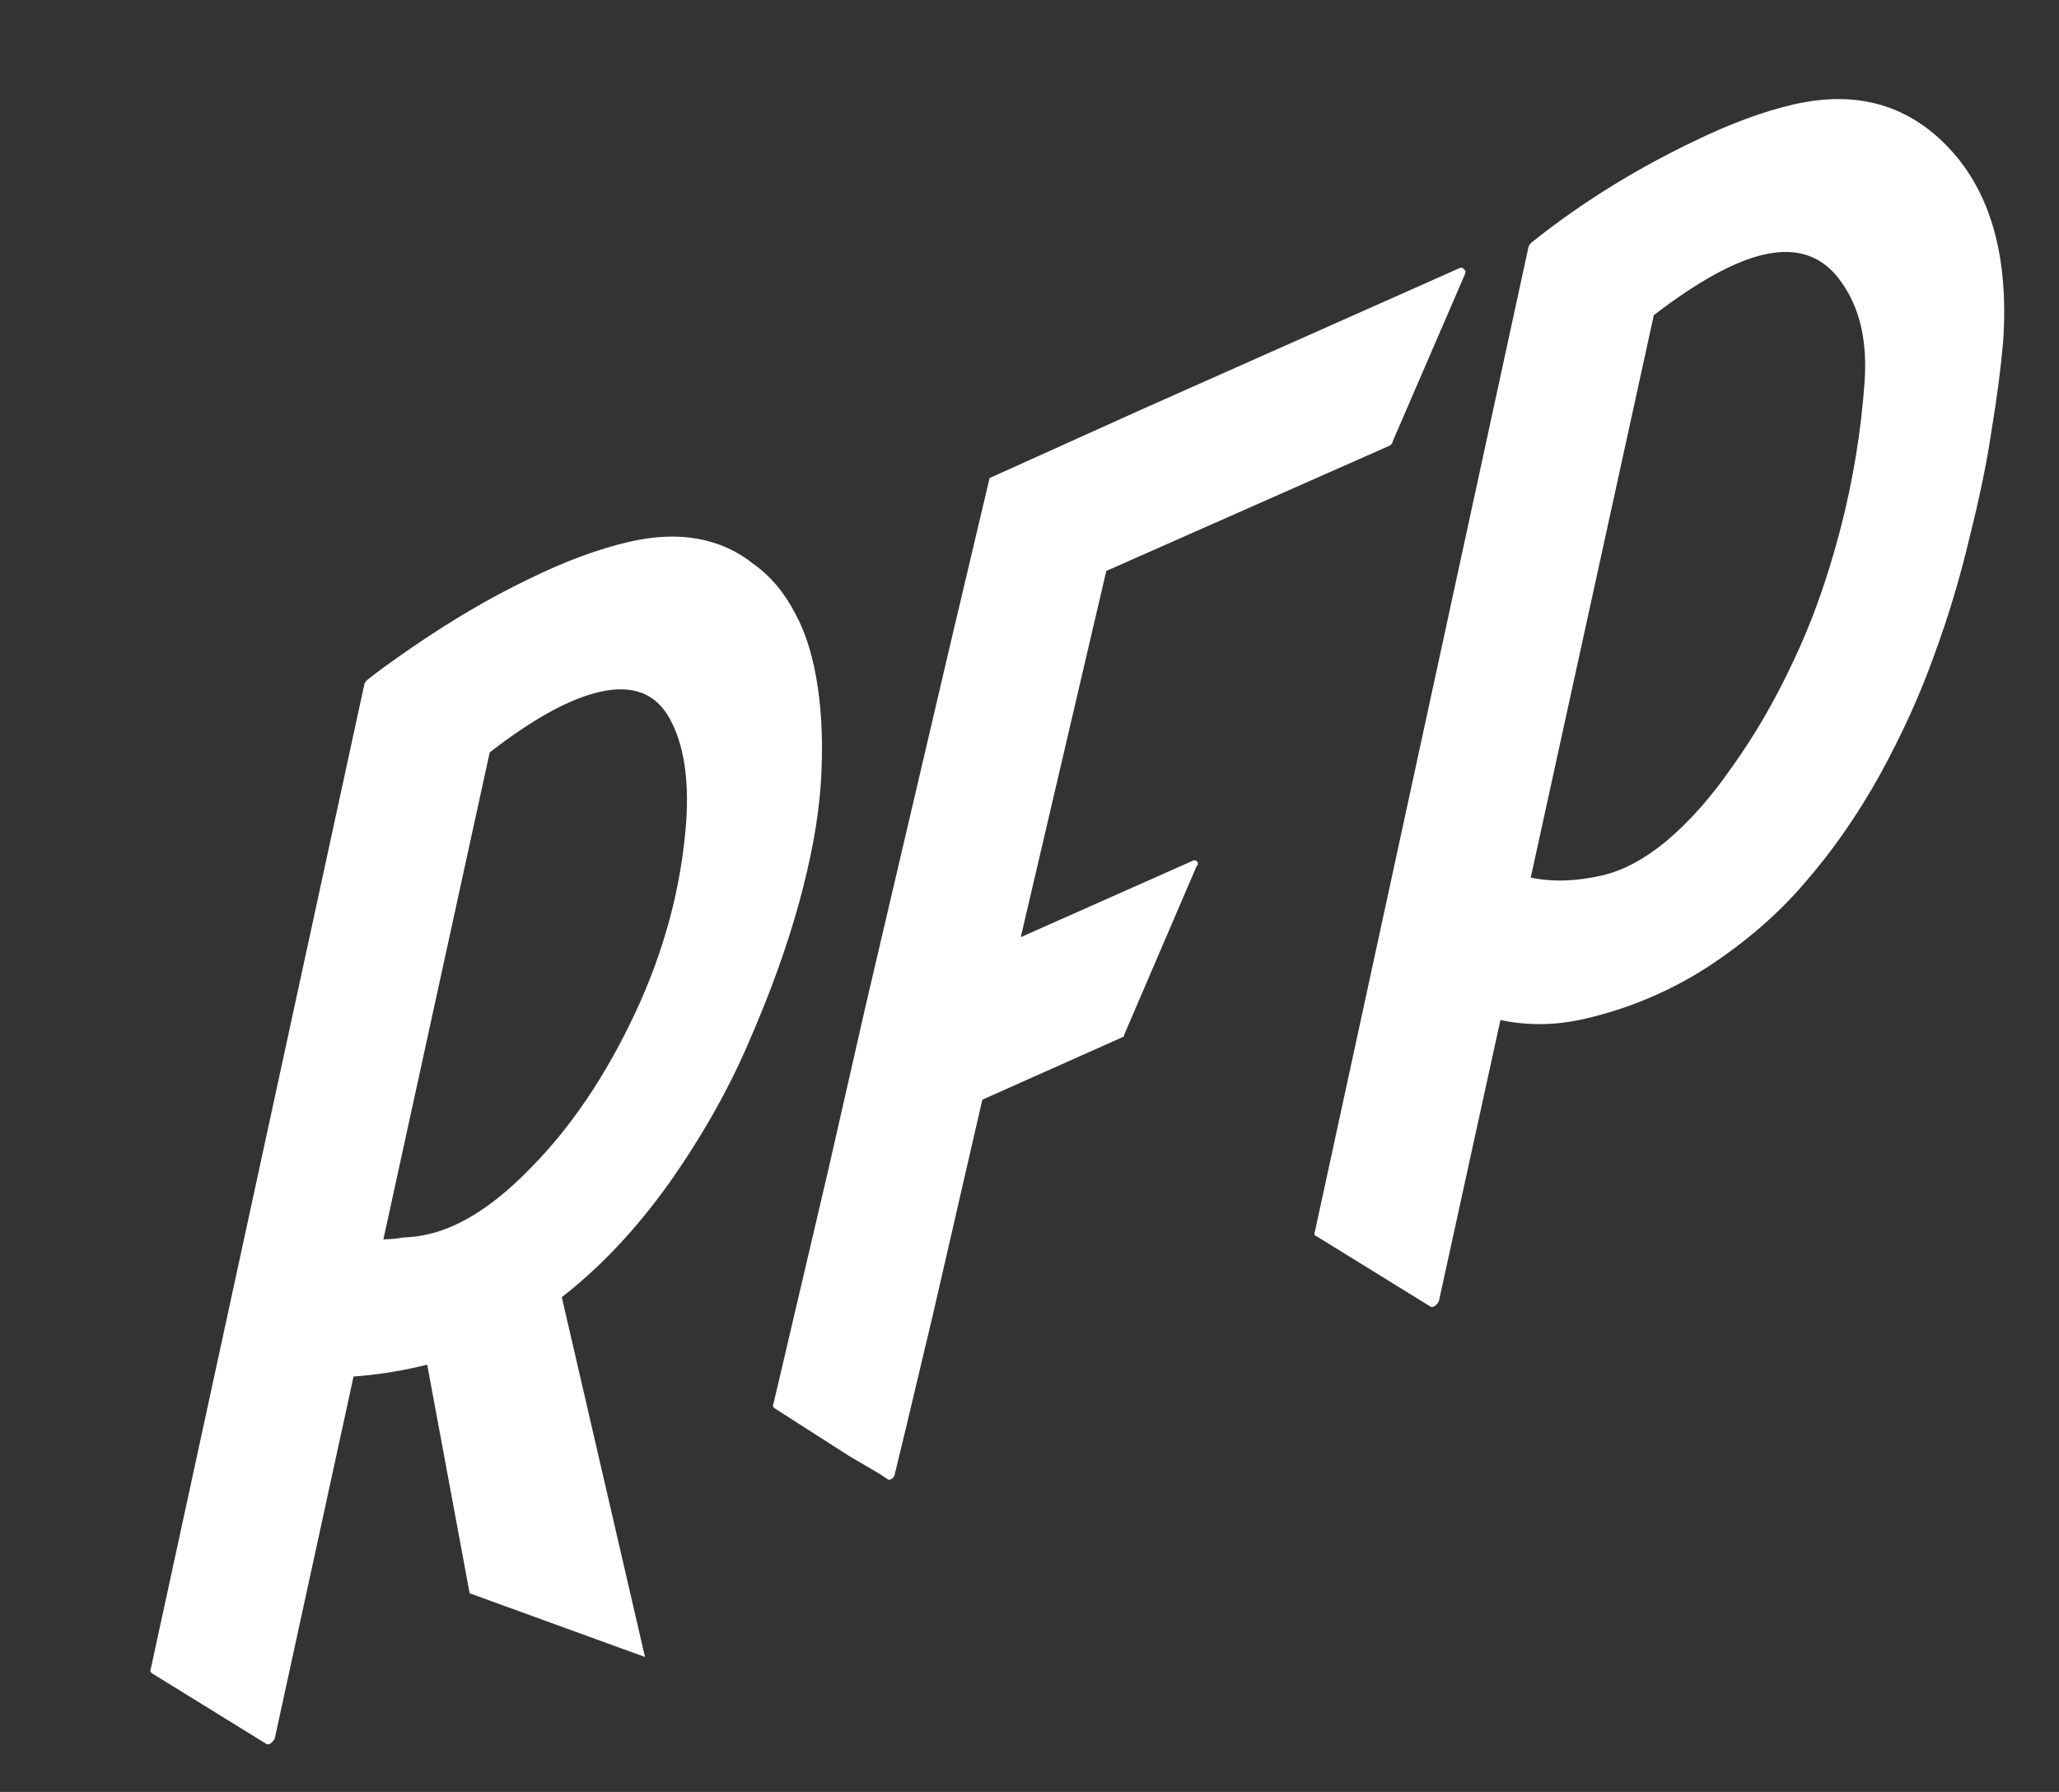 <svg width="108" height="94" viewBox="0 0 108 94" fill="none" xmlns="http://www.w3.org/2000/svg">
<rect x="0" y="0" width="108" height="94" fill="#333333" stroke="none"/>
<path d="M43.056 41.064C42.938 42.913 42.553 45.029 41.899 47.412C41.249 49.748 40.367 52.184 39.255 54.718C38.191 57.196 36.795 59.659 35.066 62.108C33.341 64.51 31.475 66.49 29.468 68.046L33.831 86.921L24.634 83.579L22.408 71.589C22.317 71.61 22.181 71.642 21.999 71.684C20.817 71.957 19.665 72.131 18.545 72.208L14.411 91.2C14.357 91.304 14.283 91.389 14.188 91.457C14.093 91.524 14.004 91.522 13.921 91.45L7.961 87.77C7.878 87.698 7.864 87.61 7.917 87.507L19.118 35.863C19.172 35.76 19.246 35.674 19.341 35.607C19.82 35.223 20.558 34.688 21.553 34.003C23.639 32.565 25.682 31.364 27.682 30.401C29.591 29.459 31.364 28.8 33.001 28.422C34.32 28.117 35.527 28.066 36.623 28.269C37.719 28.471 38.684 28.909 39.516 29.582C40.397 30.199 41.124 31.056 41.697 32.154C42.273 33.205 42.672 34.502 42.893 36.045C43.119 37.542 43.173 39.215 43.056 41.064ZM27.858 61.244C29.959 59.119 31.777 56.422 33.31 53.153C34.844 49.883 35.738 46.534 35.994 43.104C36.148 40.837 35.86 39.035 35.13 37.701C34.4 36.366 33.171 35.898 31.444 36.297C29.852 36.665 27.933 37.723 25.686 39.471L20.11 65.014C20.556 65.002 20.893 64.97 21.121 64.917C21.567 64.905 22.018 64.847 22.473 64.742C24.201 64.343 25.995 63.177 27.858 61.244Z" fill="white"/>
<path d="M76.596 14.047C76.686 14.026 76.751 14.057 76.788 14.14C76.875 14.165 76.889 14.253 76.832 14.403L73.061 23.131C73.053 23.224 73.001 23.304 72.906 23.371L58.029 29.949L53.542 49.16L62.511 45.176C62.606 45.108 62.695 45.11 62.778 45.182C62.861 45.254 62.853 45.347 62.754 45.461L58.977 54.259C58.969 54.352 58.919 54.409 58.828 54.43L51.526 57.687L48.938 68.944L47.563 74.727L46.934 77.332C46.926 77.425 46.874 77.505 46.779 77.573C46.684 77.64 46.595 77.638 46.512 77.566L46.134 77.312L44.544 76.38L40.937 74.07L40.621 73.87C40.538 73.798 40.523 73.71 40.577 73.607L43.456 61.327L45.409 52.745L49.891 33.604L51.907 25.077L59.977 21.437L76.596 14.047Z" fill="white"/>
<path d="M105.072 17.904C104.946 19.345 104.744 20.895 104.465 22.553C104.236 24.155 103.848 26.044 103.301 28.22C102.804 30.339 102.176 32.419 101.418 34.462C100.71 36.447 99.772 38.509 98.605 40.646C97.442 42.736 96.142 44.608 94.706 46.261C93.315 47.903 91.603 49.391 89.57 50.726C87.587 52.003 85.436 52.91 83.117 53.445C81.617 53.792 80.145 53.813 78.701 53.508L75.472 68.26C75.419 68.364 75.345 68.449 75.25 68.517C75.155 68.584 75.066 68.582 74.983 68.51L69.023 64.83C68.936 64.805 68.921 64.717 68.979 64.567L80.18 12.923C80.234 12.82 80.308 12.734 80.403 12.667C82.894 10.68 85.674 8.945 88.744 7.462C90.699 6.509 92.472 5.849 94.063 5.482C97.383 4.716 100.121 5.496 102.279 7.821C104.437 10.147 105.368 13.508 105.072 17.904ZM84.043 45.921C85.134 45.669 86.256 45.068 87.408 44.119C88.61 43.113 89.772 41.797 90.895 40.171C92.063 38.535 93.112 36.721 94.044 34.73C95.025 32.681 95.851 30.372 96.521 27.804C97.191 25.235 97.62 22.631 97.806 19.991C97.948 17.863 97.542 16.135 96.589 14.806C95.64 13.431 94.279 12.948 92.505 13.357C90.96 13.714 89.04 14.772 86.748 16.532L80.291 46.036C81.428 46.274 82.679 46.236 84.043 45.921Z" fill="white"/>
</svg>
